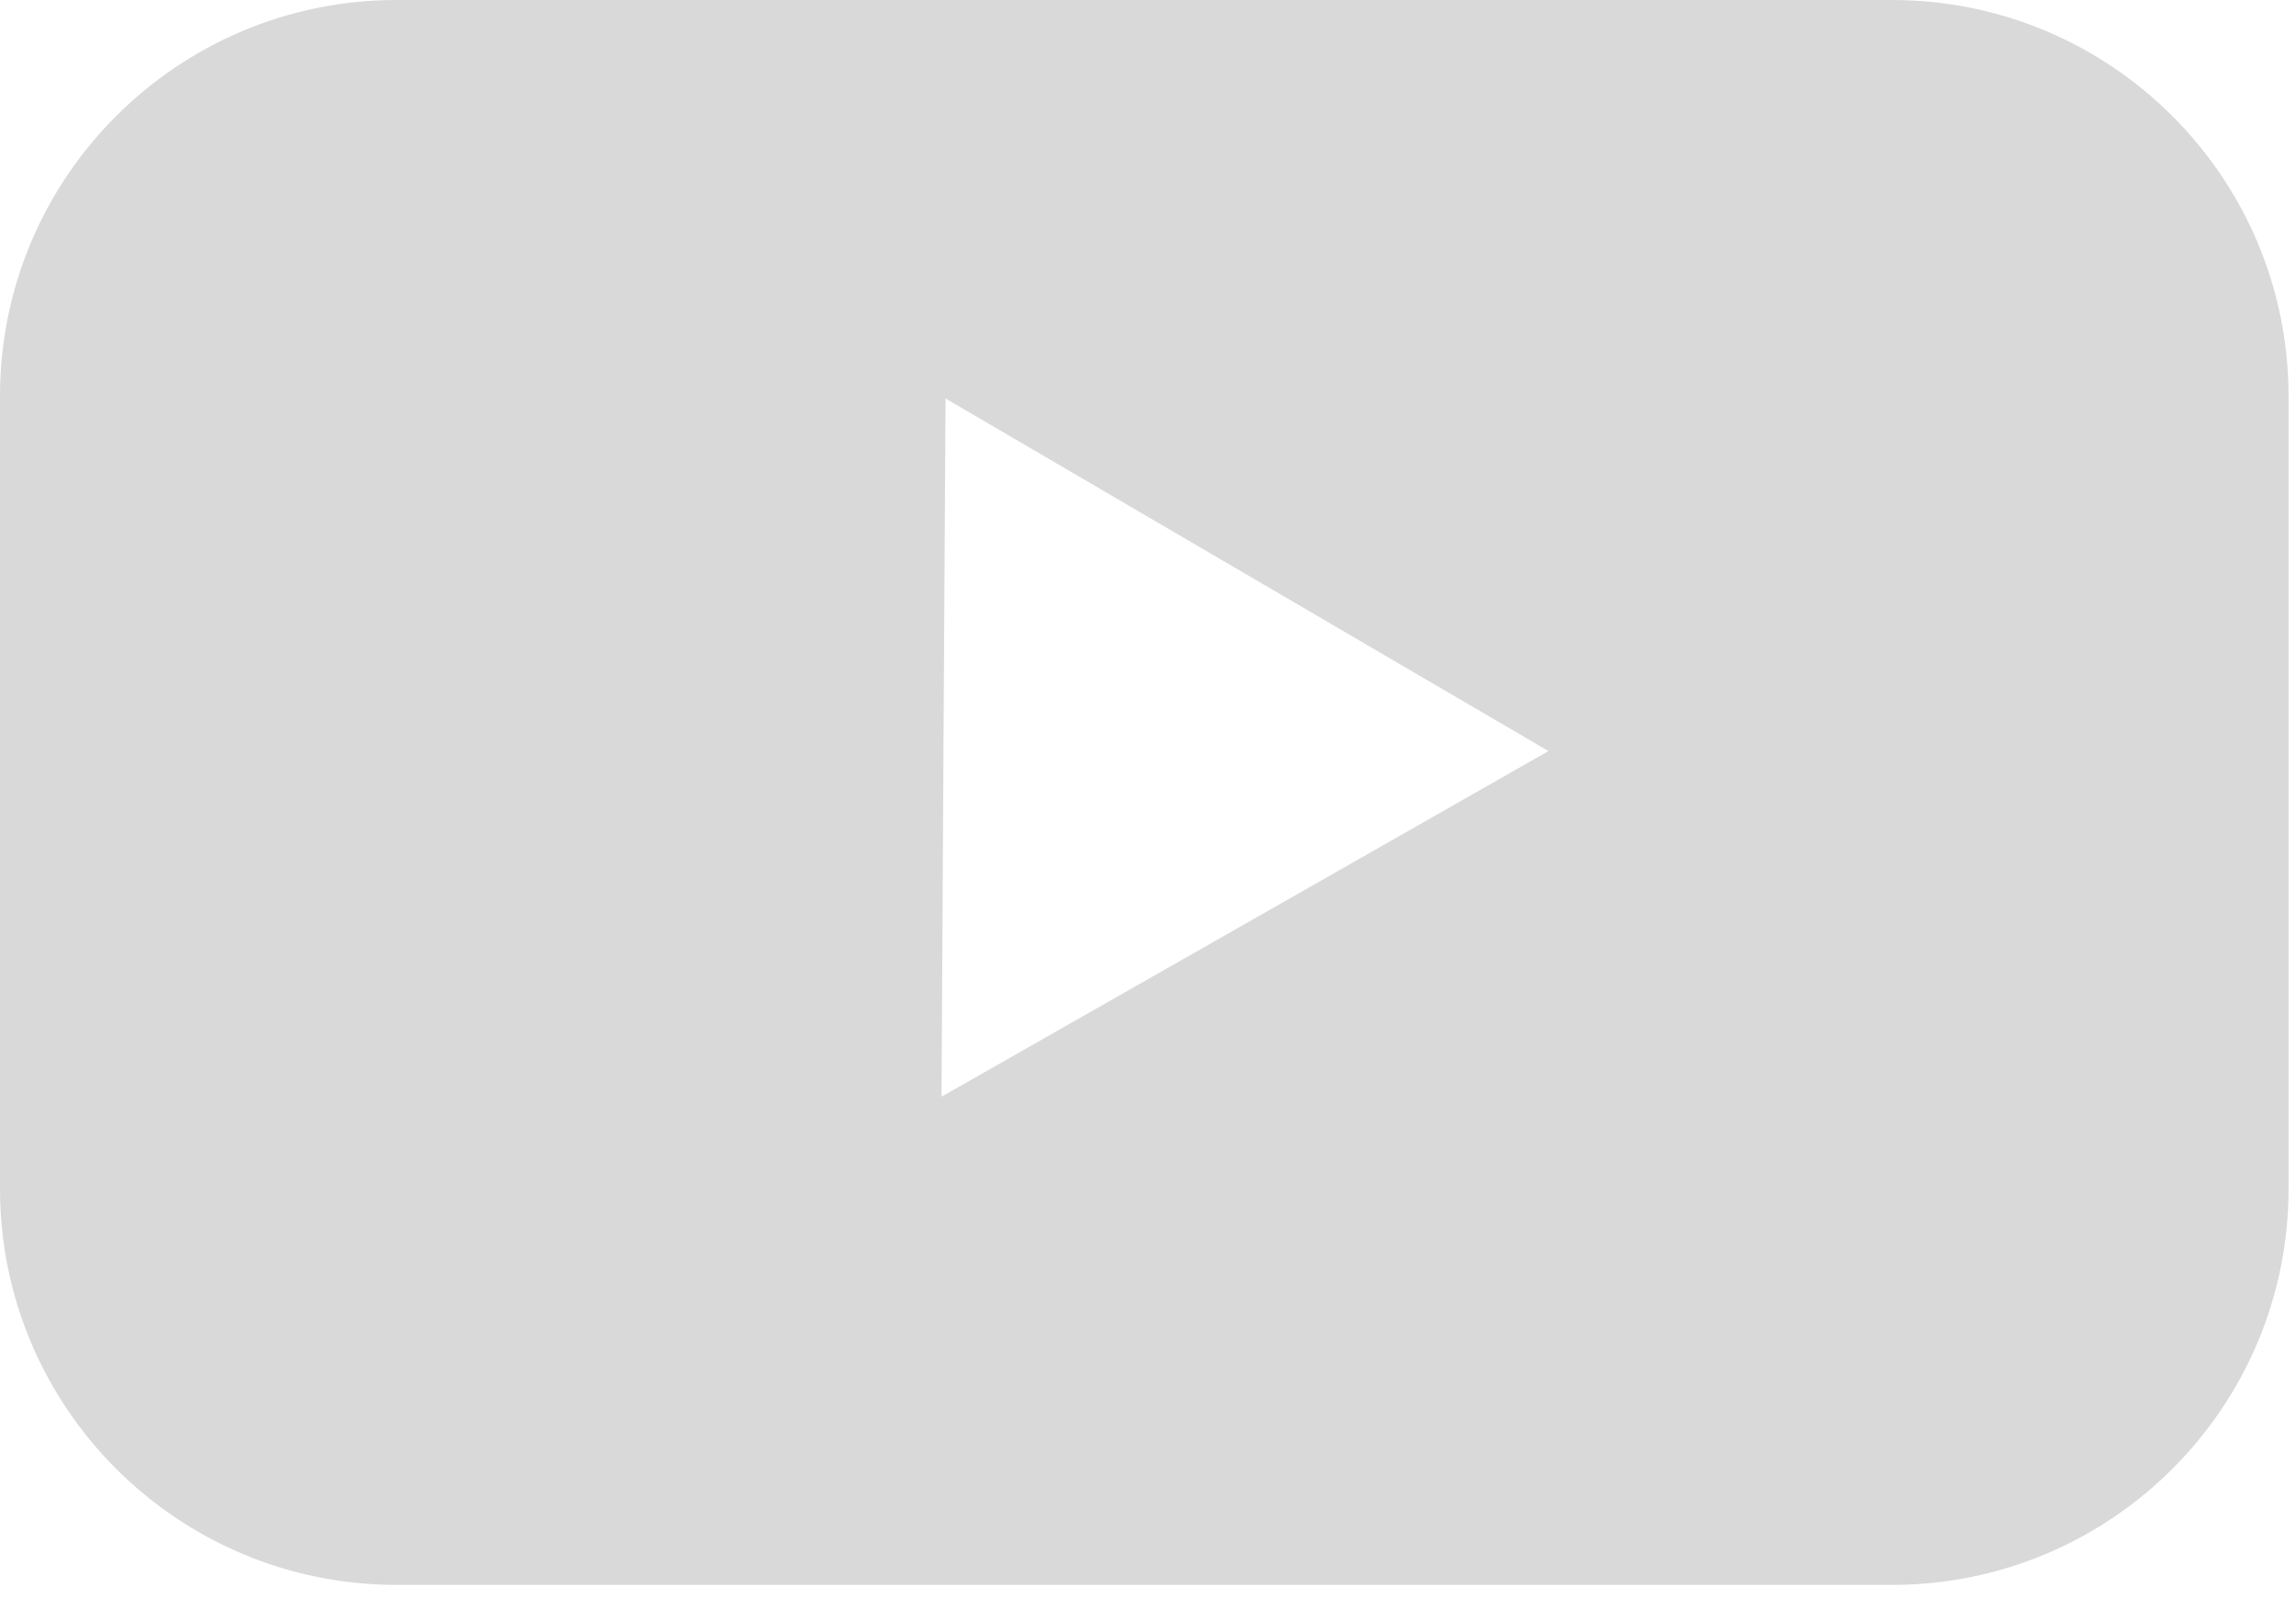 <svg width="51" height="36" viewBox="0 0 51 36" fill="none" xmlns="http://www.w3.org/2000/svg">
<path d="M42.026 0H8.809C3.945 0 0 3.938 0 8.801V26.403C0 31.259 3.941 35.204 8.809 35.204H42.026C46.891 35.204 50.835 31.263 50.835 26.403V8.801C50.832 3.941 46.891 0 42.026 0ZM27.658 20.521L20.914 24.36L20.957 16.607L21.003 8.851L27.701 12.768L34.395 16.683L27.658 20.521Z" fill="#D9D9D9"/>
</svg>

